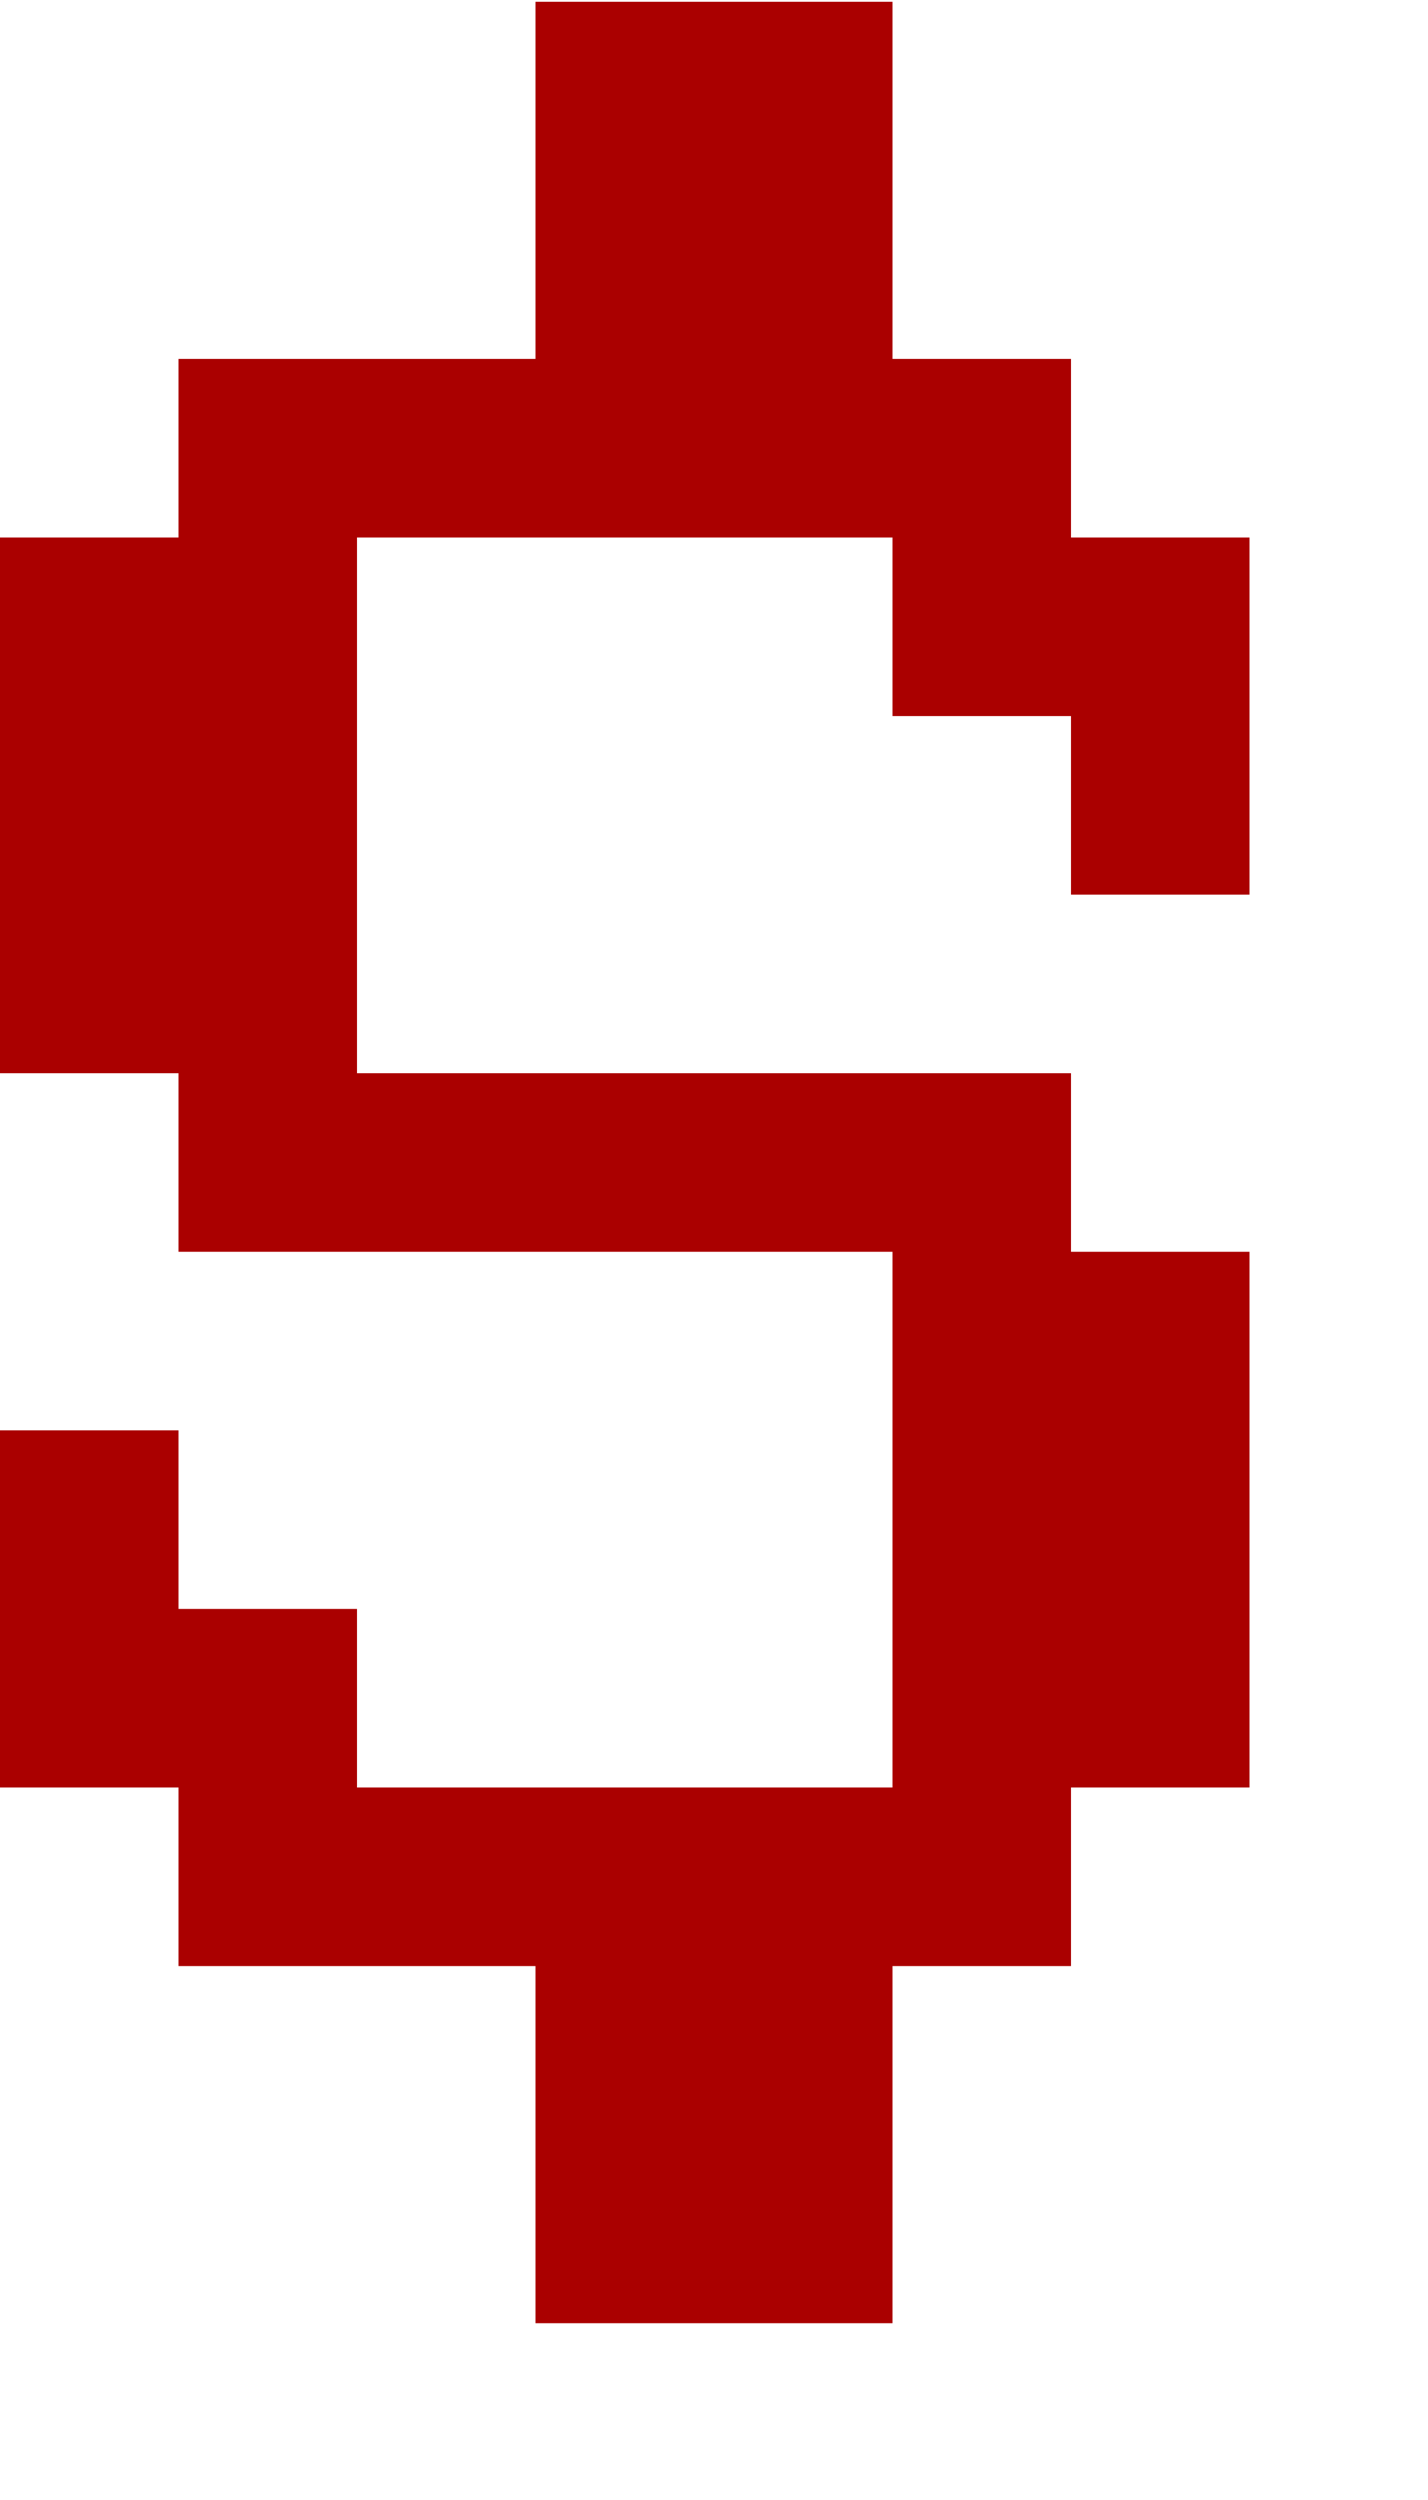 <?xml version="1.0" encoding="UTF-8"?>
  <svg xmlns="http://www.w3.org/2000/svg" viewBox="0 0 8 14">
    <path fill="#AA0000" d="m0,10.01v-2h1v1h1v1h3v-3H1v-1H0v-3h1v-1h2V.01h2v2h1v1h1v2h-1v-1h-1v-1h-3v3h4v1h1v3h-1v1h-1v2h-2v-2H1v-1H0Z" />
  </svg>
